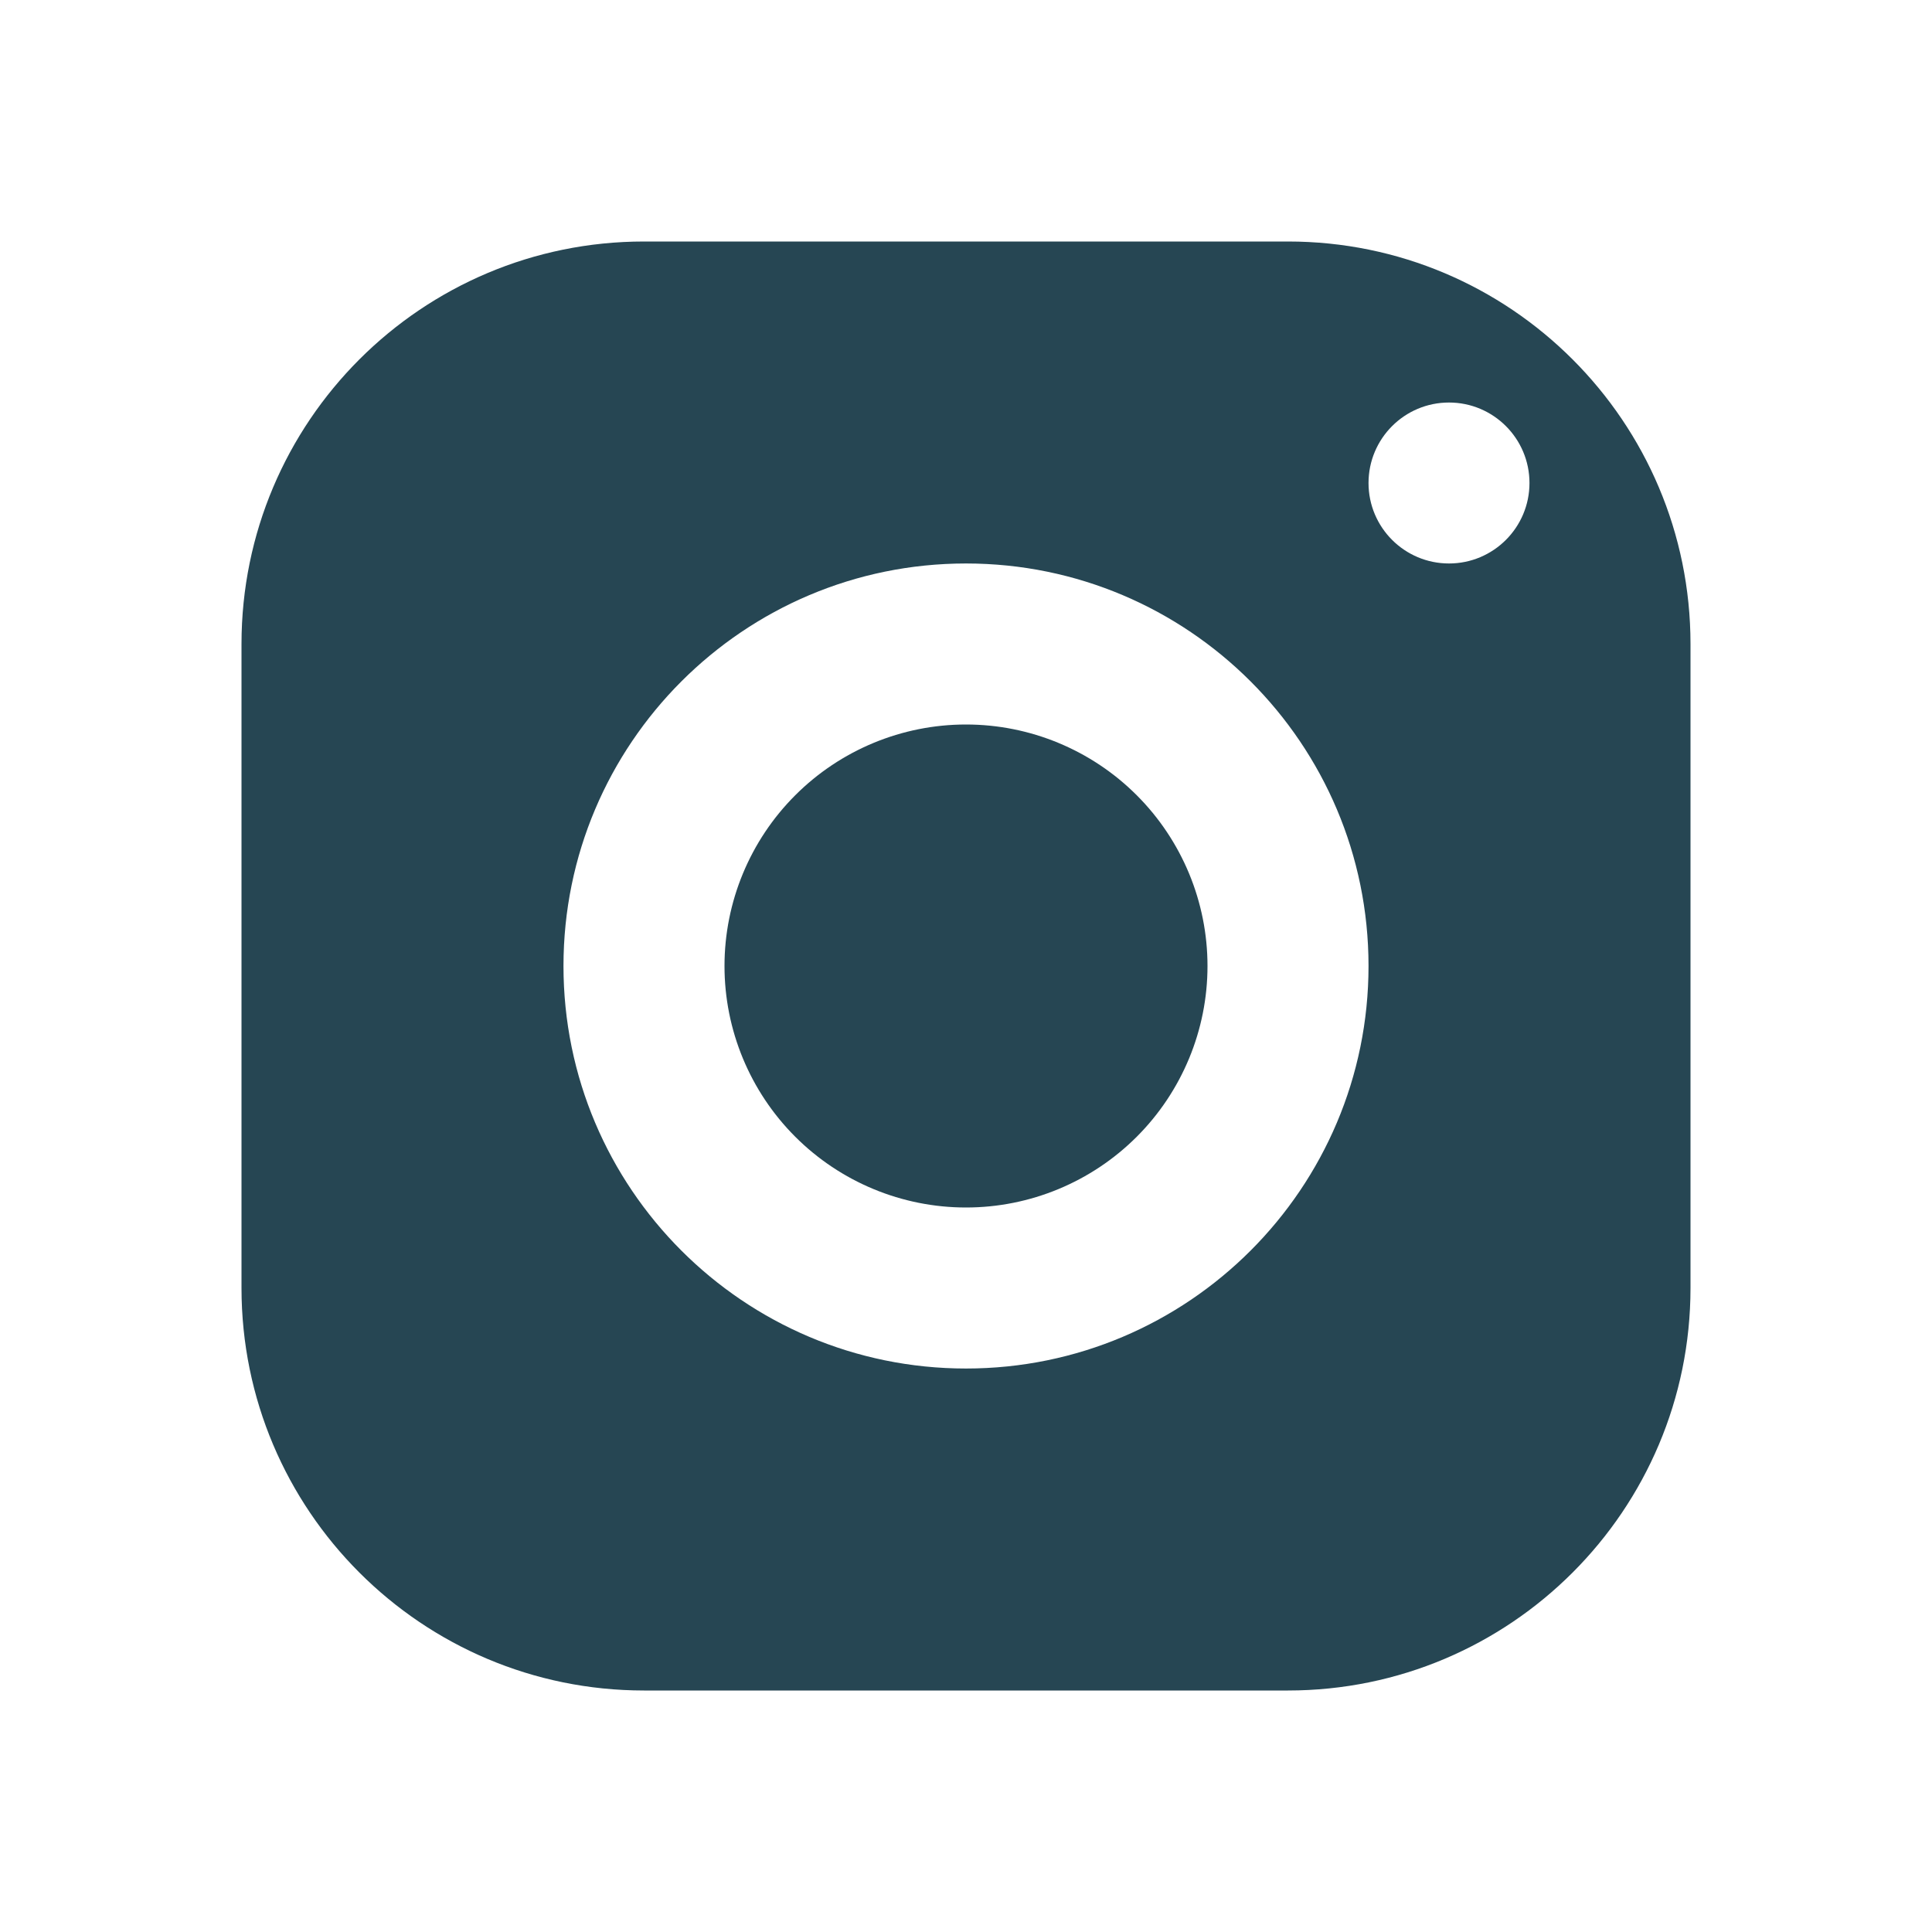 <svg width="29" height="29" viewBox="0 0 29 29" fill="none" xmlns="http://www.w3.org/2000/svg">
<path d="M9.667 3.625C6.33 3.625 3.625 6.33 3.625 9.667V19.333C3.625 22.669 6.33 25.375 9.667 25.375H19.333C22.669 25.375 25.375 22.669 25.375 19.333V9.667C25.375 6.33 22.669 3.625 19.333 3.625H9.667ZM21.75 6.042C22.417 6.042 22.958 6.583 22.958 7.25C22.958 7.917 22.417 8.458 21.75 8.458C21.083 8.458 20.542 7.917 20.542 7.25C20.542 6.583 21.083 6.042 21.75 6.042ZM14.5 8.458C17.836 8.458 20.542 11.164 20.542 14.5C20.542 17.836 17.836 20.542 14.5 20.542C11.164 20.542 8.458 17.836 8.458 14.5C8.458 11.164 11.164 8.458 14.5 8.458ZM14.5 10.875C13.539 10.875 12.617 11.257 11.937 11.937C11.257 12.617 10.875 13.539 10.875 14.5C10.875 15.461 11.257 16.383 11.937 17.063C12.617 17.743 13.539 18.125 14.5 18.125C15.461 18.125 16.383 17.743 17.063 17.063C17.743 16.383 18.125 15.461 18.125 14.5C18.125 13.539 17.743 12.617 17.063 11.937C16.383 11.257 15.461 10.875 14.5 10.875Z" fill="#264653"/>
</svg>
